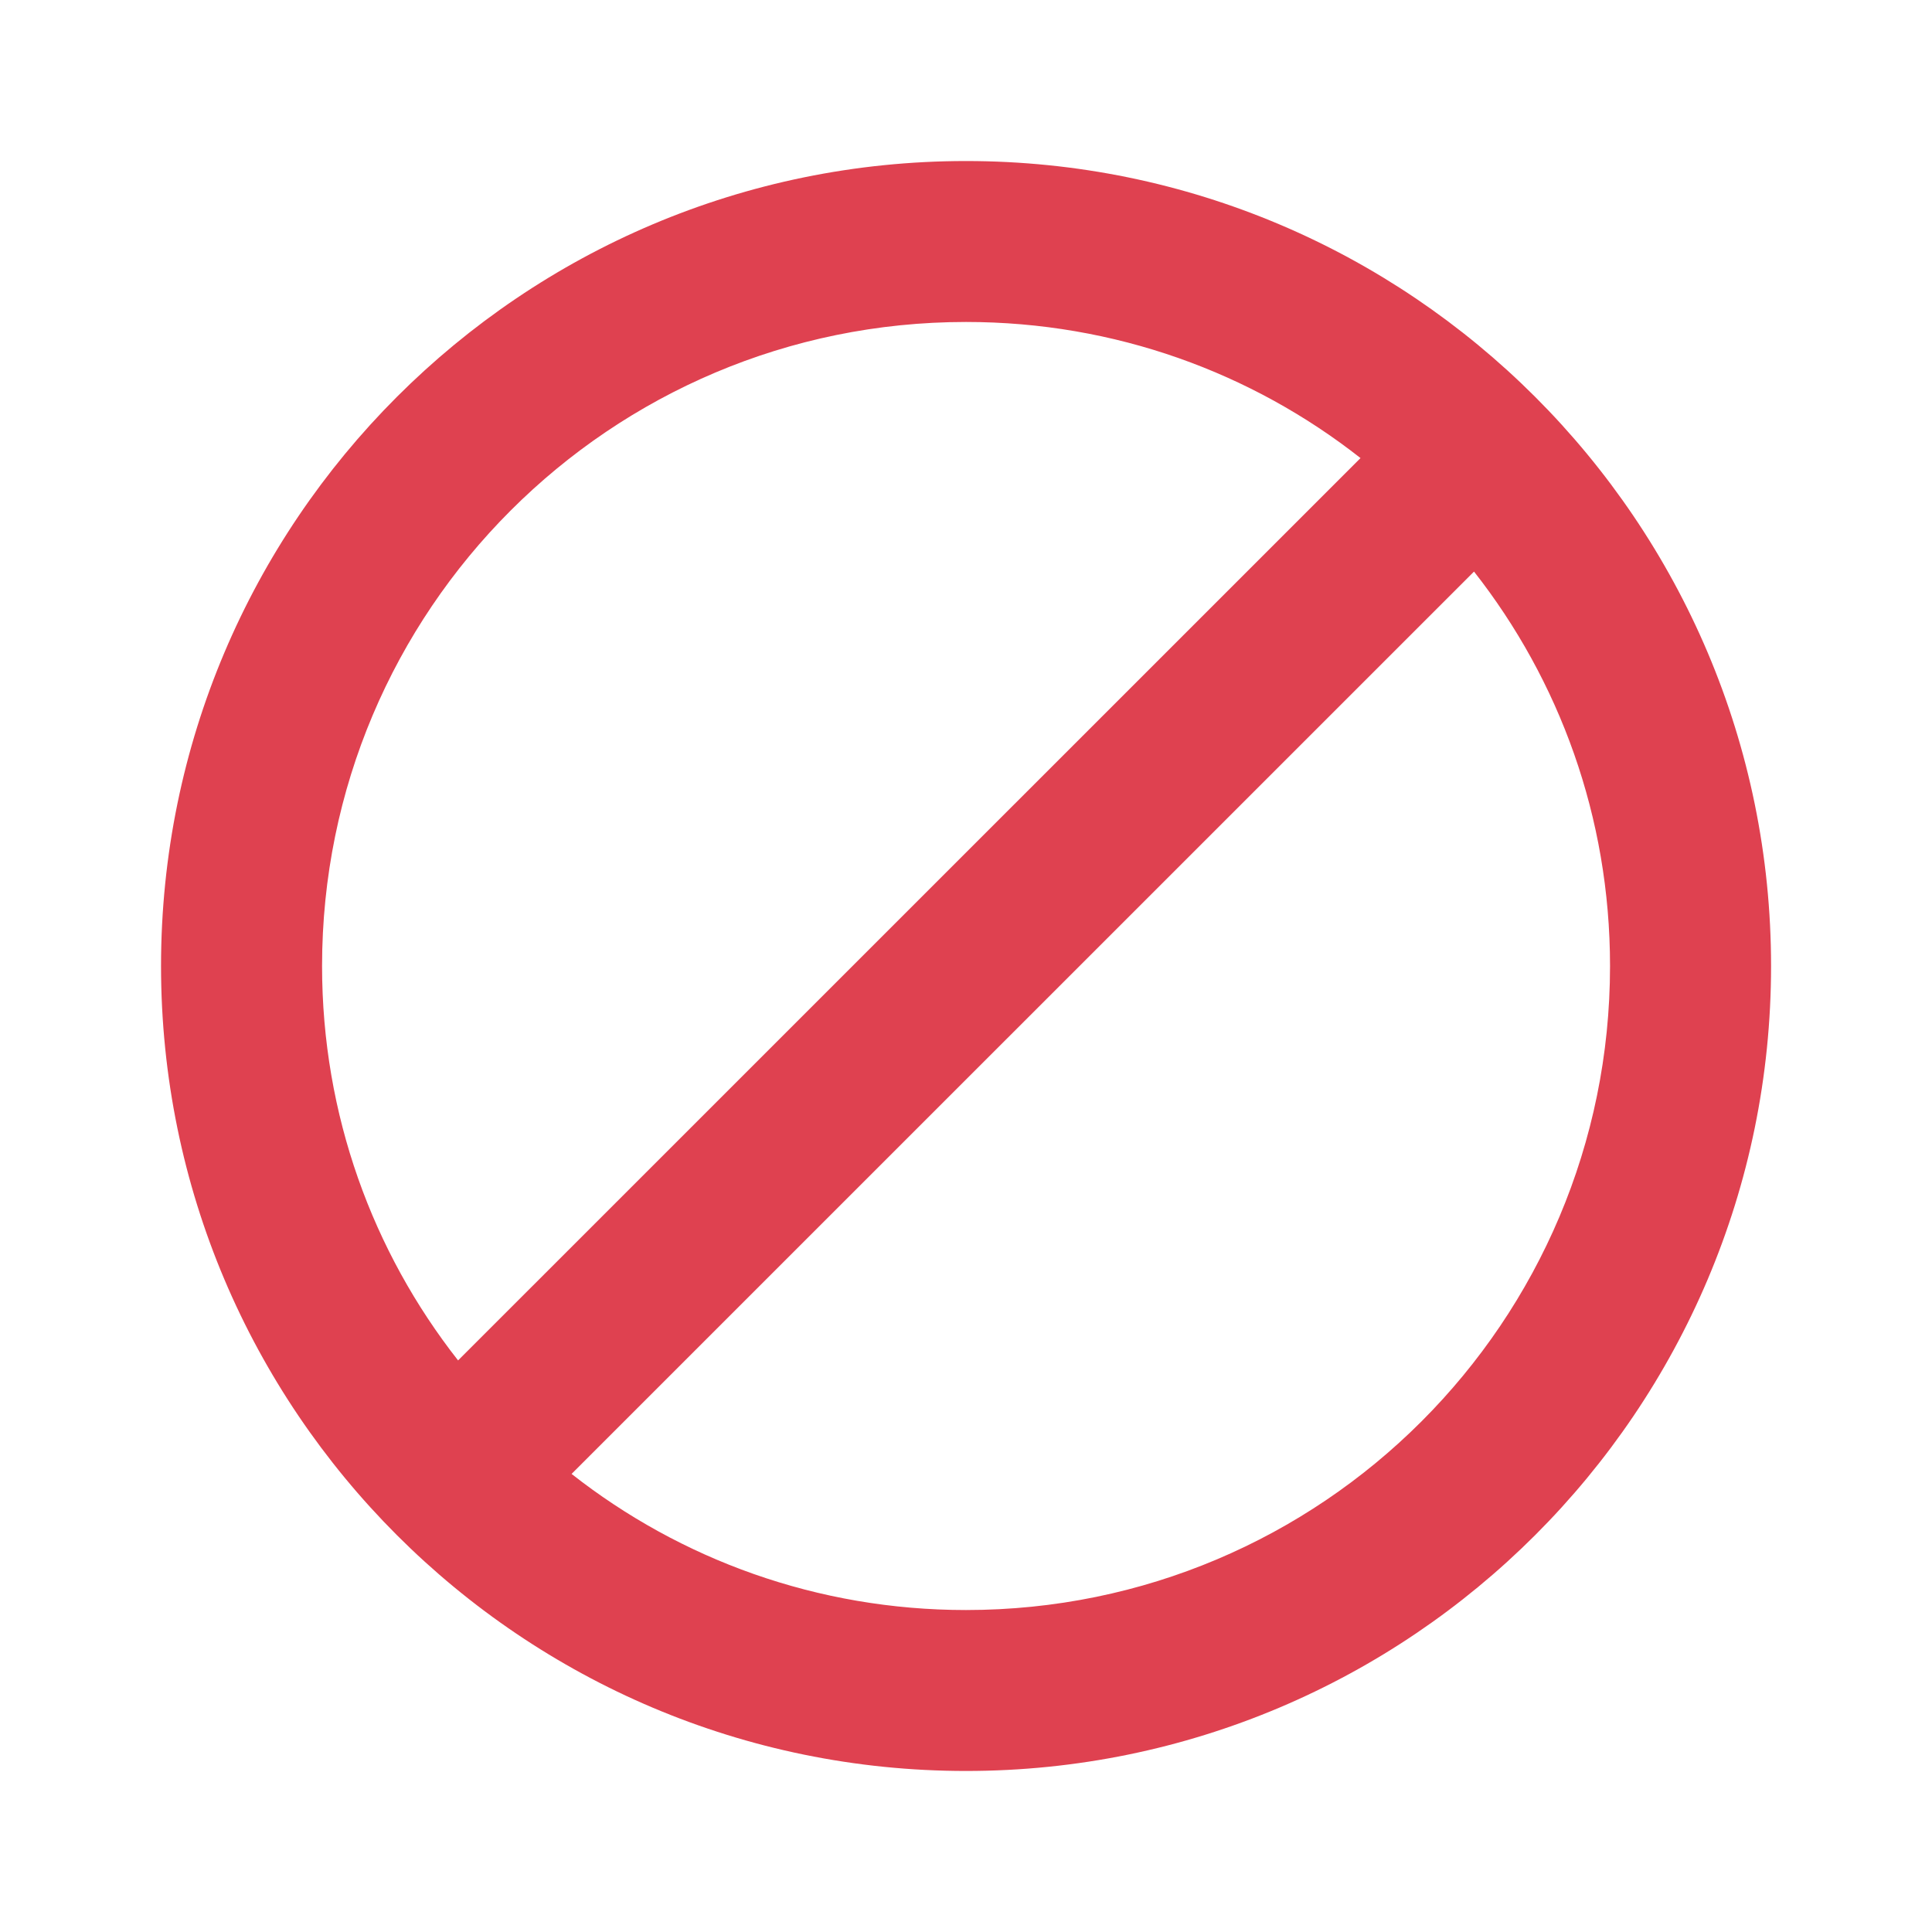 <svg xmlns="http://www.w3.org/2000/svg" width="20" height="20" fill="none" viewBox="0 0 20 20">
    <path fill="#DF4150" fill-rule="evenodd" d="M10 1.667C5.4 1.667 1.667 5.4 1.667 10S5.4 18.333 10 18.333 18.334 14.6 18.334 10 14.6 1.667 10 1.667zM3.334 10c0-3.683 2.983-6.667 6.666-6.667 1.542 0 2.959.525 4.084 1.409l-9.342 9.341C3.859 12.958 3.334 11.542 3.334 10zm2.583 5.258c1.125.884 2.542 1.409 4.083 1.409 3.684 0 6.667-2.984 6.667-6.667 0-1.542-.525-2.958-1.408-4.083l-9.342 9.341z" clip-rule="evenodd"/>
</svg>
